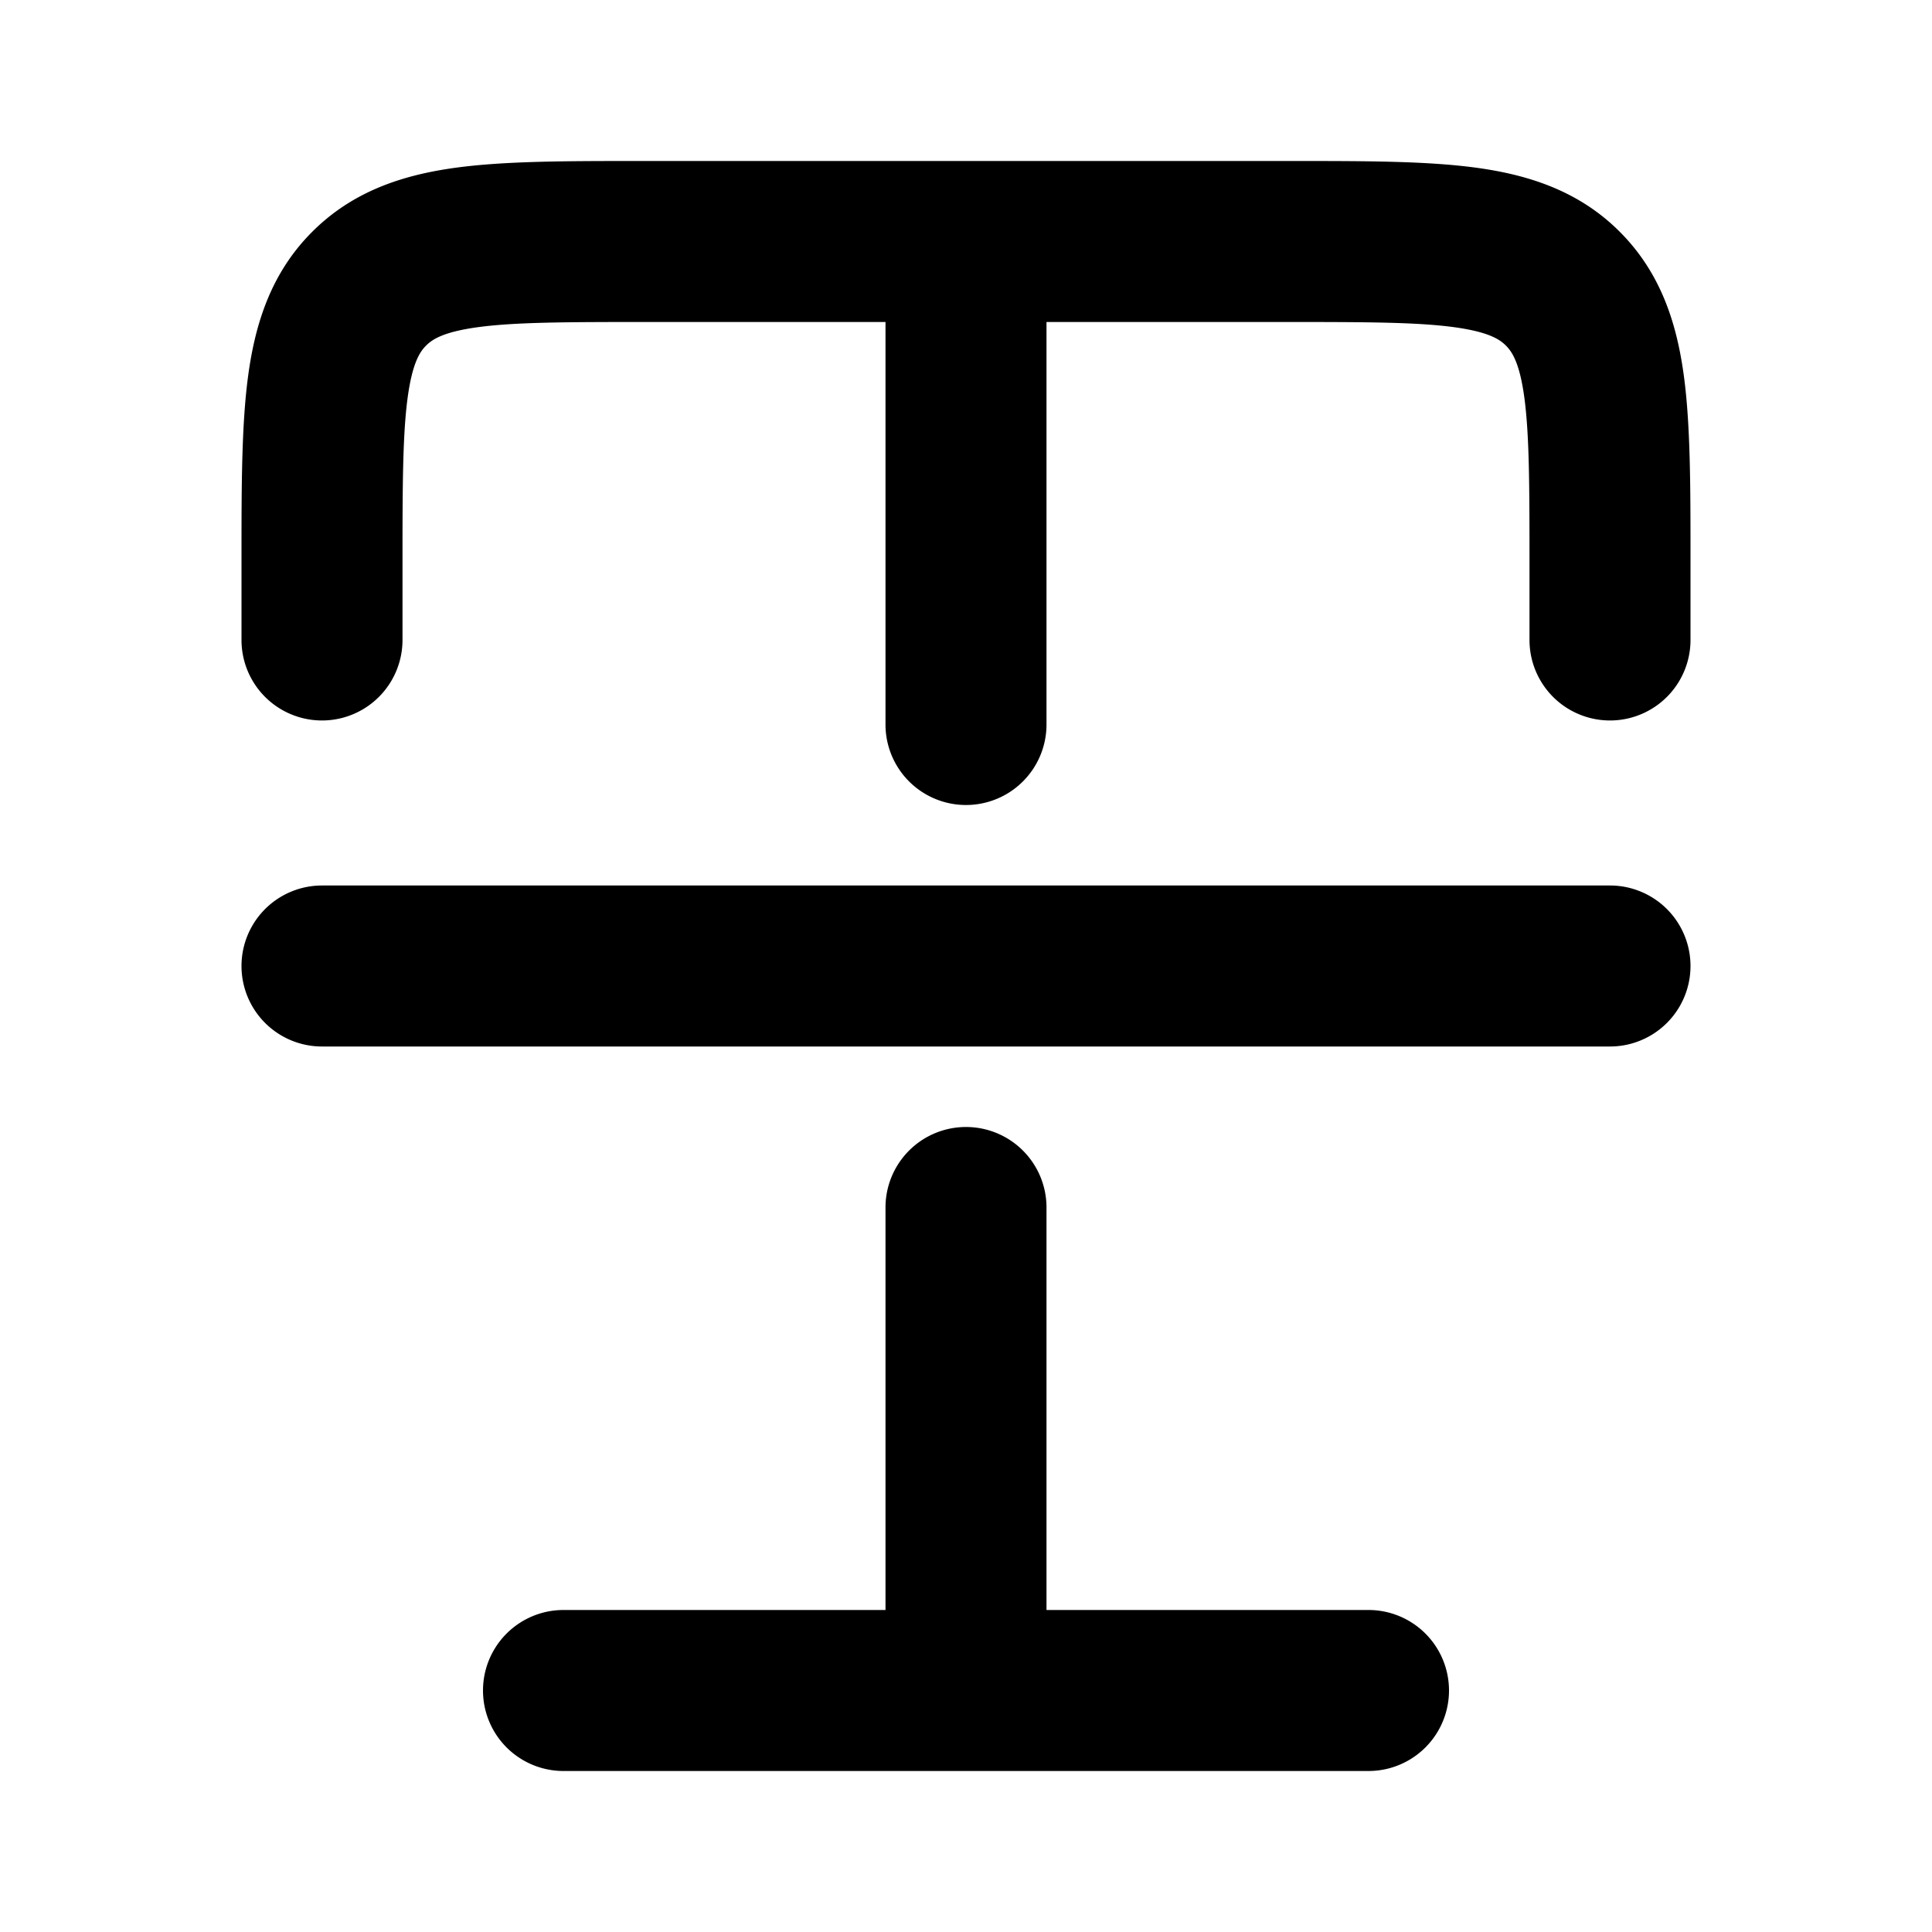 <svg viewBox="0 0 24 24"><path fill="currentColor" d="M7.934 2h8.132c.886 0 1.65 0 2.262.082c.655.088 1.284.287 1.793.797c.51.51.709 1.138.797 1.793C21 5.284 21 6.048 21 6.934V7.95a1 1 0 1 1-2 0V7c0-.971-.002-1.599-.064-2.061c-.059-.434-.153-.57-.229-.646s-.212-.17-.646-.229C17.6 4.002 16.971 4 16 4h-3v5a1 1 0 1 1-2 0V4H8c-.971 0-1.599.002-2.061.064c-.434.059-.57.153-.646.229s-.17.212-.229.646C5.002 5.4 5 6.029 5 7v.95a1 1 0 1 1-2 0V6.934c0-.886 0-1.65.082-2.262c.088-.655.287-1.284.797-1.793c.51-.51 1.138-.709 1.793-.797C6.284 2 7.048 2 7.934 2M12 14a1 1 0 0 1 1 1v5h4a1 1 0 1 1 0 2H7a1 1 0 1 1 0-2h4v-5a1 1 0 0 1 1-1m-8-3a1 1 0 1 0 0 2h16a1 1 0 1 0 0-2z"/></svg>
